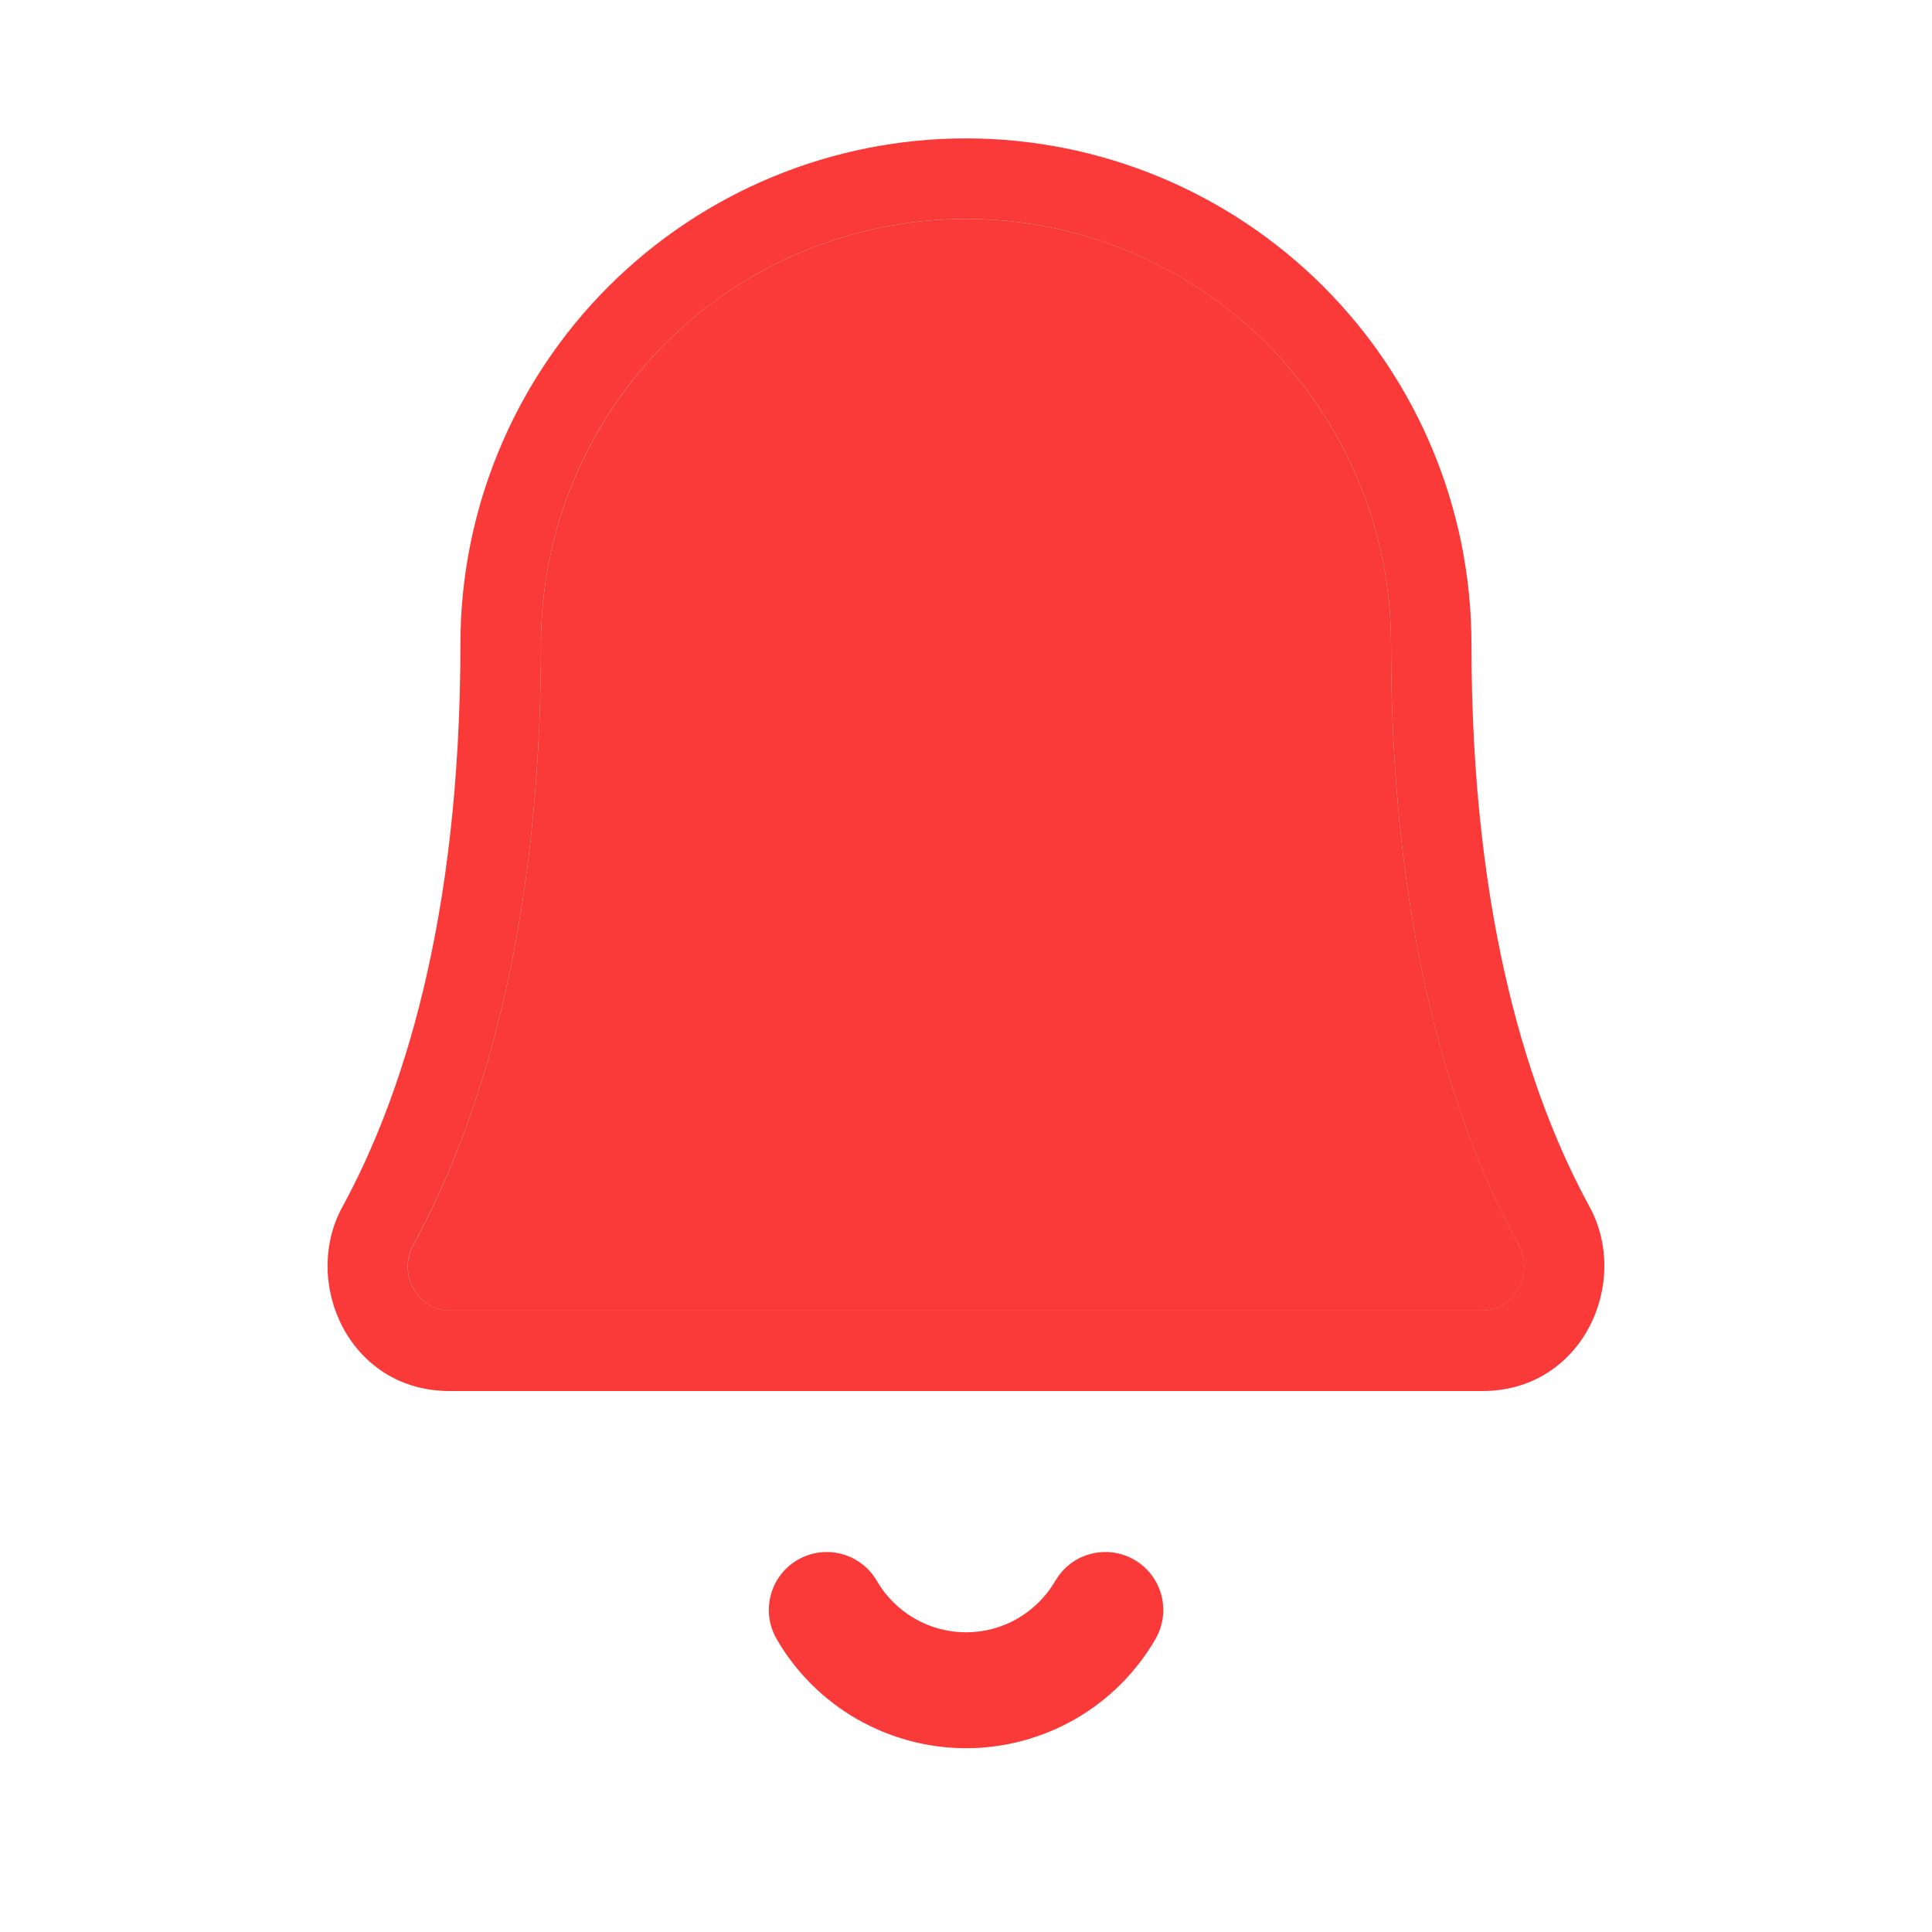 <svg width="16" height="16" viewBox="0 0 16 16" fill="none" xmlns="http://www.w3.org/2000/svg">
<path d="M12.579 10.313C12.707 10.548 12.545 10.854 12.277 10.854H3.723C3.456 10.854 3.293 10.548 3.422 10.313C3.964 9.318 4.48 7.738 4.48 5.333C4.48 4.4 4.851 3.505 5.511 2.844C6.171 2.184 7.067 1.813 8 1.813C8.934 1.813 9.829 2.184 10.489 2.844C11.149 3.505 11.52 4.4 11.52 5.333C11.52 7.738 12.036 9.318 12.579 10.313Z" fill="#fa3939"/>
<path fill-rule="evenodd" clip-rule="evenodd" d="M12.276 11.52H3.723C2.891 11.52 2.493 10.621 2.836 9.994L3.421 10.313C3.293 10.548 3.455 10.853 3.723 10.853H12.276C12.544 10.853 12.706 10.548 12.578 10.313C12.035 9.318 11.52 7.737 11.52 5.333C11.52 4.4 11.149 3.504 10.489 2.844C9.828 2.184 8.933 1.813 8 1.813C7.066 1.813 6.171 2.184 5.511 2.844C4.85 3.504 4.48 4.4 4.48 5.333C4.48 7.737 3.964 9.318 3.421 10.313L2.836 9.994C3.319 9.108 3.813 7.639 3.813 5.333C3.813 4.223 4.254 3.158 5.039 2.373C5.824 1.588 6.889 1.146 8 1.146C9.11 1.146 10.175 1.588 10.96 2.373C11.745 3.158 12.186 4.223 12.186 5.333C12.186 7.639 12.68 9.108 13.164 9.994C13.506 10.621 13.108 11.52 12.276 11.52Z" fill="#fa3939"/>
<path d="M6.606 12.918C6.836 12.785 7.129 12.863 7.262 13.093C7.337 13.222 7.445 13.329 7.575 13.404C7.704 13.479 7.851 13.518 8.001 13.518C8.15 13.518 8.297 13.479 8.427 13.404C8.556 13.329 8.664 13.222 8.739 13.093C8.872 12.863 9.165 12.785 9.395 12.918C9.624 13.051 9.702 13.345 9.569 13.574C9.41 13.849 9.181 14.077 8.906 14.236C8.63 14.394 8.318 14.478 8.001 14.478C7.683 14.478 7.371 14.394 7.096 14.236C6.82 14.077 6.591 13.849 6.432 13.574C6.299 13.345 6.377 13.051 6.606 12.918Z" fill="#fa3939"/>
</svg>

